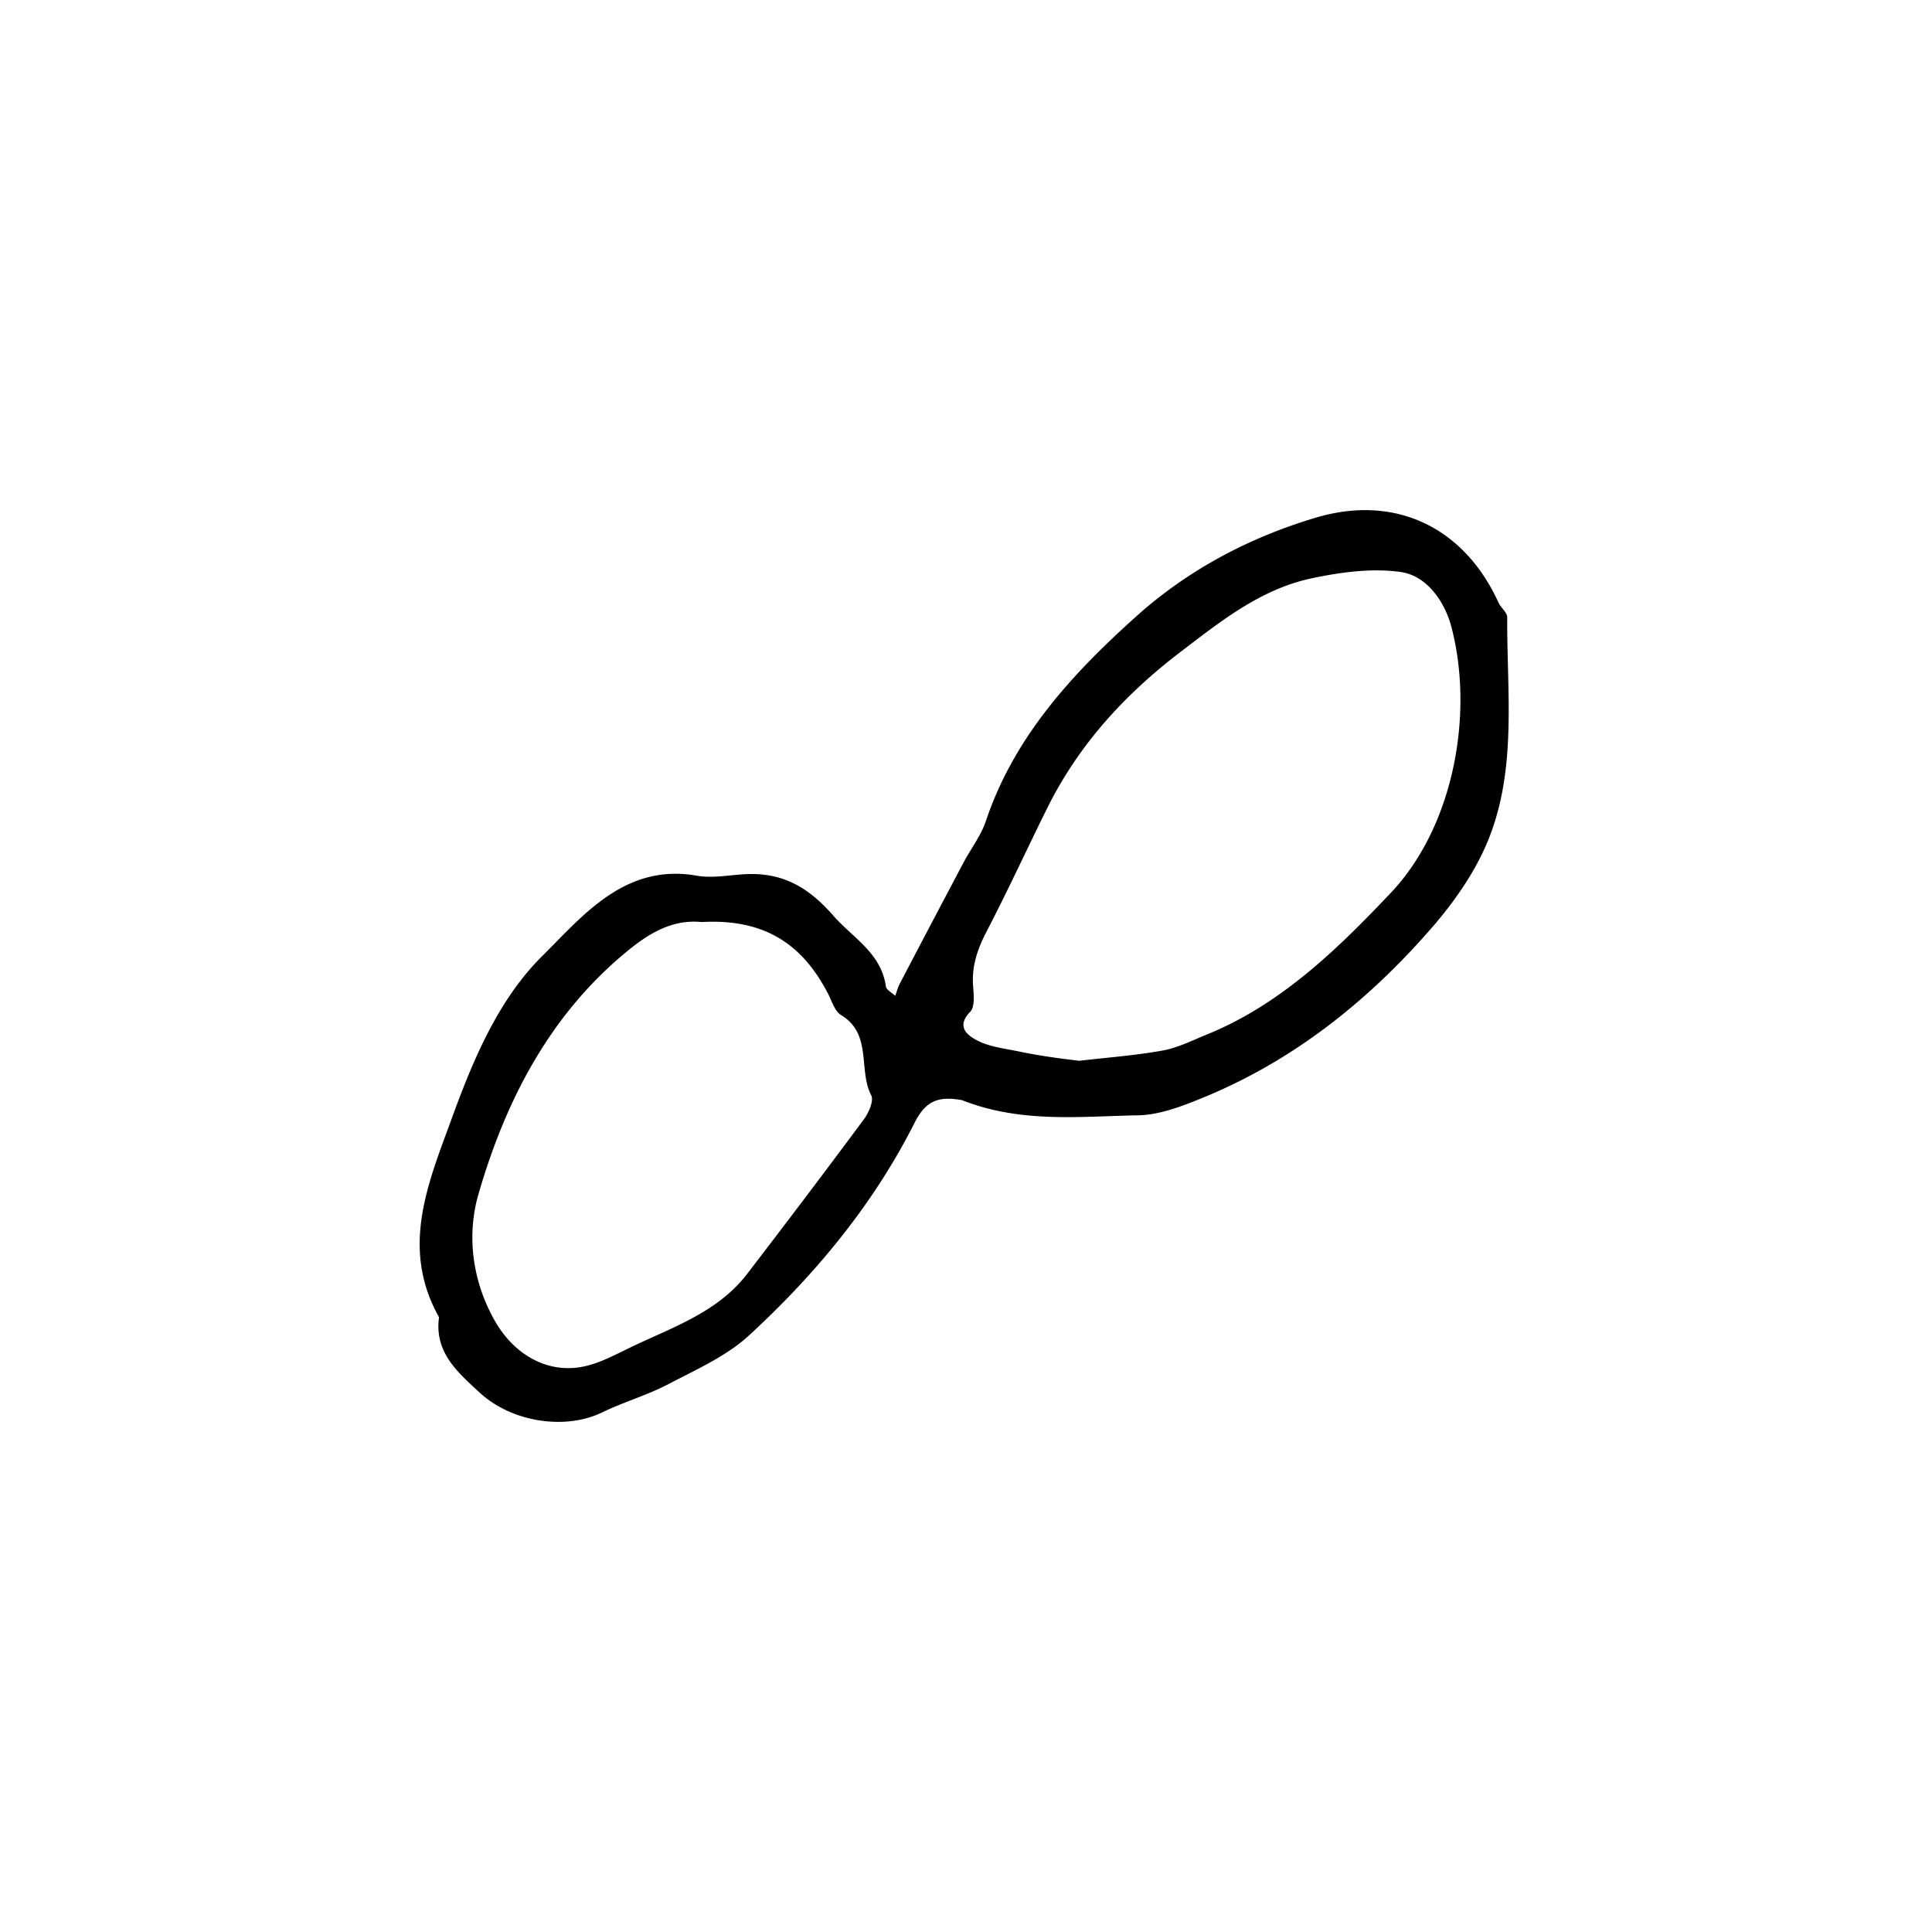 <svg width="534" height="534" viewBox="0 0 534 534" fill="none" xmlns="http://www.w3.org/2000/svg"><path d="M265.843 304.063c-6.299-1.093-9.9.006-13.057 6.271-11.336 22.492-27.305 41.787-45.733 58.749-6.279 5.78-14.609 9.452-22.312 13.489-5.878 3.08-12.382 4.935-18.365 7.838-10.003 4.852-24.774 2.813-33.797-5.501-6.052-5.576-12.579-11.129-11.228-20.832-10.855-19.319-2.902-37.315 3.717-55.492 5.887-16.169 12.846-32.466 24.771-44.308 11.306-11.228 22.907-25.702 42.695-22.246 4.764.831 9.666-.326 14.401-.445 10.413-.262 17.226 4.469 23.417 11.528 5.347 6.098 13.223 10.294 14.497 19.525.134.97 1.695 1.741 2.594 2.604.404-1.108.691-2.279 1.233-3.314a7423.268 7423.268 0 0 1 17.639-33.516c2.035-3.842 4.814-7.41 6.175-11.468 7.844-23.386 23.964-40.788 41.615-56.622 14.26-12.792 31.15-21.767 49.689-27.272 21.634-6.424 40.792 2.467 50.387 23.507.655 1.438 2.416 2.714 2.409 4.059-.116 20.69 2.763 41.844-5.261 61.598-3.545 8.727-9.283 16.952-15.5 24.116-17.556 20.229-38.172 36.73-63.151 46.993-5.801 2.383-12.092 4.846-18.197 4.954-16.051.283-32.358 2.225-48.638-4.215Zm32.464-10.865c7.684-.898 15.429-1.459 23.029-2.83 4.177-.753 8.151-2.773 12.147-4.393 20.57-8.335 36.329-23.763 50.962-39.224 17.388-18.373 23.024-49.551 16.705-73.52-1.769-6.713-6.602-14.075-13.995-15.127-7.962-1.132-16.546.041-24.542 1.726-14.011 2.954-24.922 11.663-36.214 20.277-15.642 11.929-28.286 25.785-36.99 43.344-5.596 11.289-10.859 22.748-16.67 33.922-2.514 4.836-4.179 9.57-3.781 15.073.176 2.43.549 5.831-.787 7.203-4.092 4.206-.585 6.628 1.943 7.939 3.424 1.775 7.567 2.219 11.445 3.024 4.71.977 9.465 1.734 16.748 2.586ZM193.915 254.85c-8.301-.832-14.874 3.374-20.73 8.199-21.304 17.555-33.503 41.256-40.958 67.081-3.223 11.164-1.768 23.679 4.384 34.668 5.693 10.166 15.553 15.305 25.754 12.66 4.121-1.067 8.01-3.162 11.886-5.035 11.514-5.559 24.036-9.606 32.27-20.338 10.869-14.166 21.651-28.401 32.281-42.748 1.329-1.794 2.769-5.108 2.002-6.595-3.649-7.065.347-16.94-8.333-22.188-1.783-1.078-2.564-3.923-3.663-6.029-6.843-13.107-17.001-20.679-34.893-19.675Z" fill="#000"/></svg>